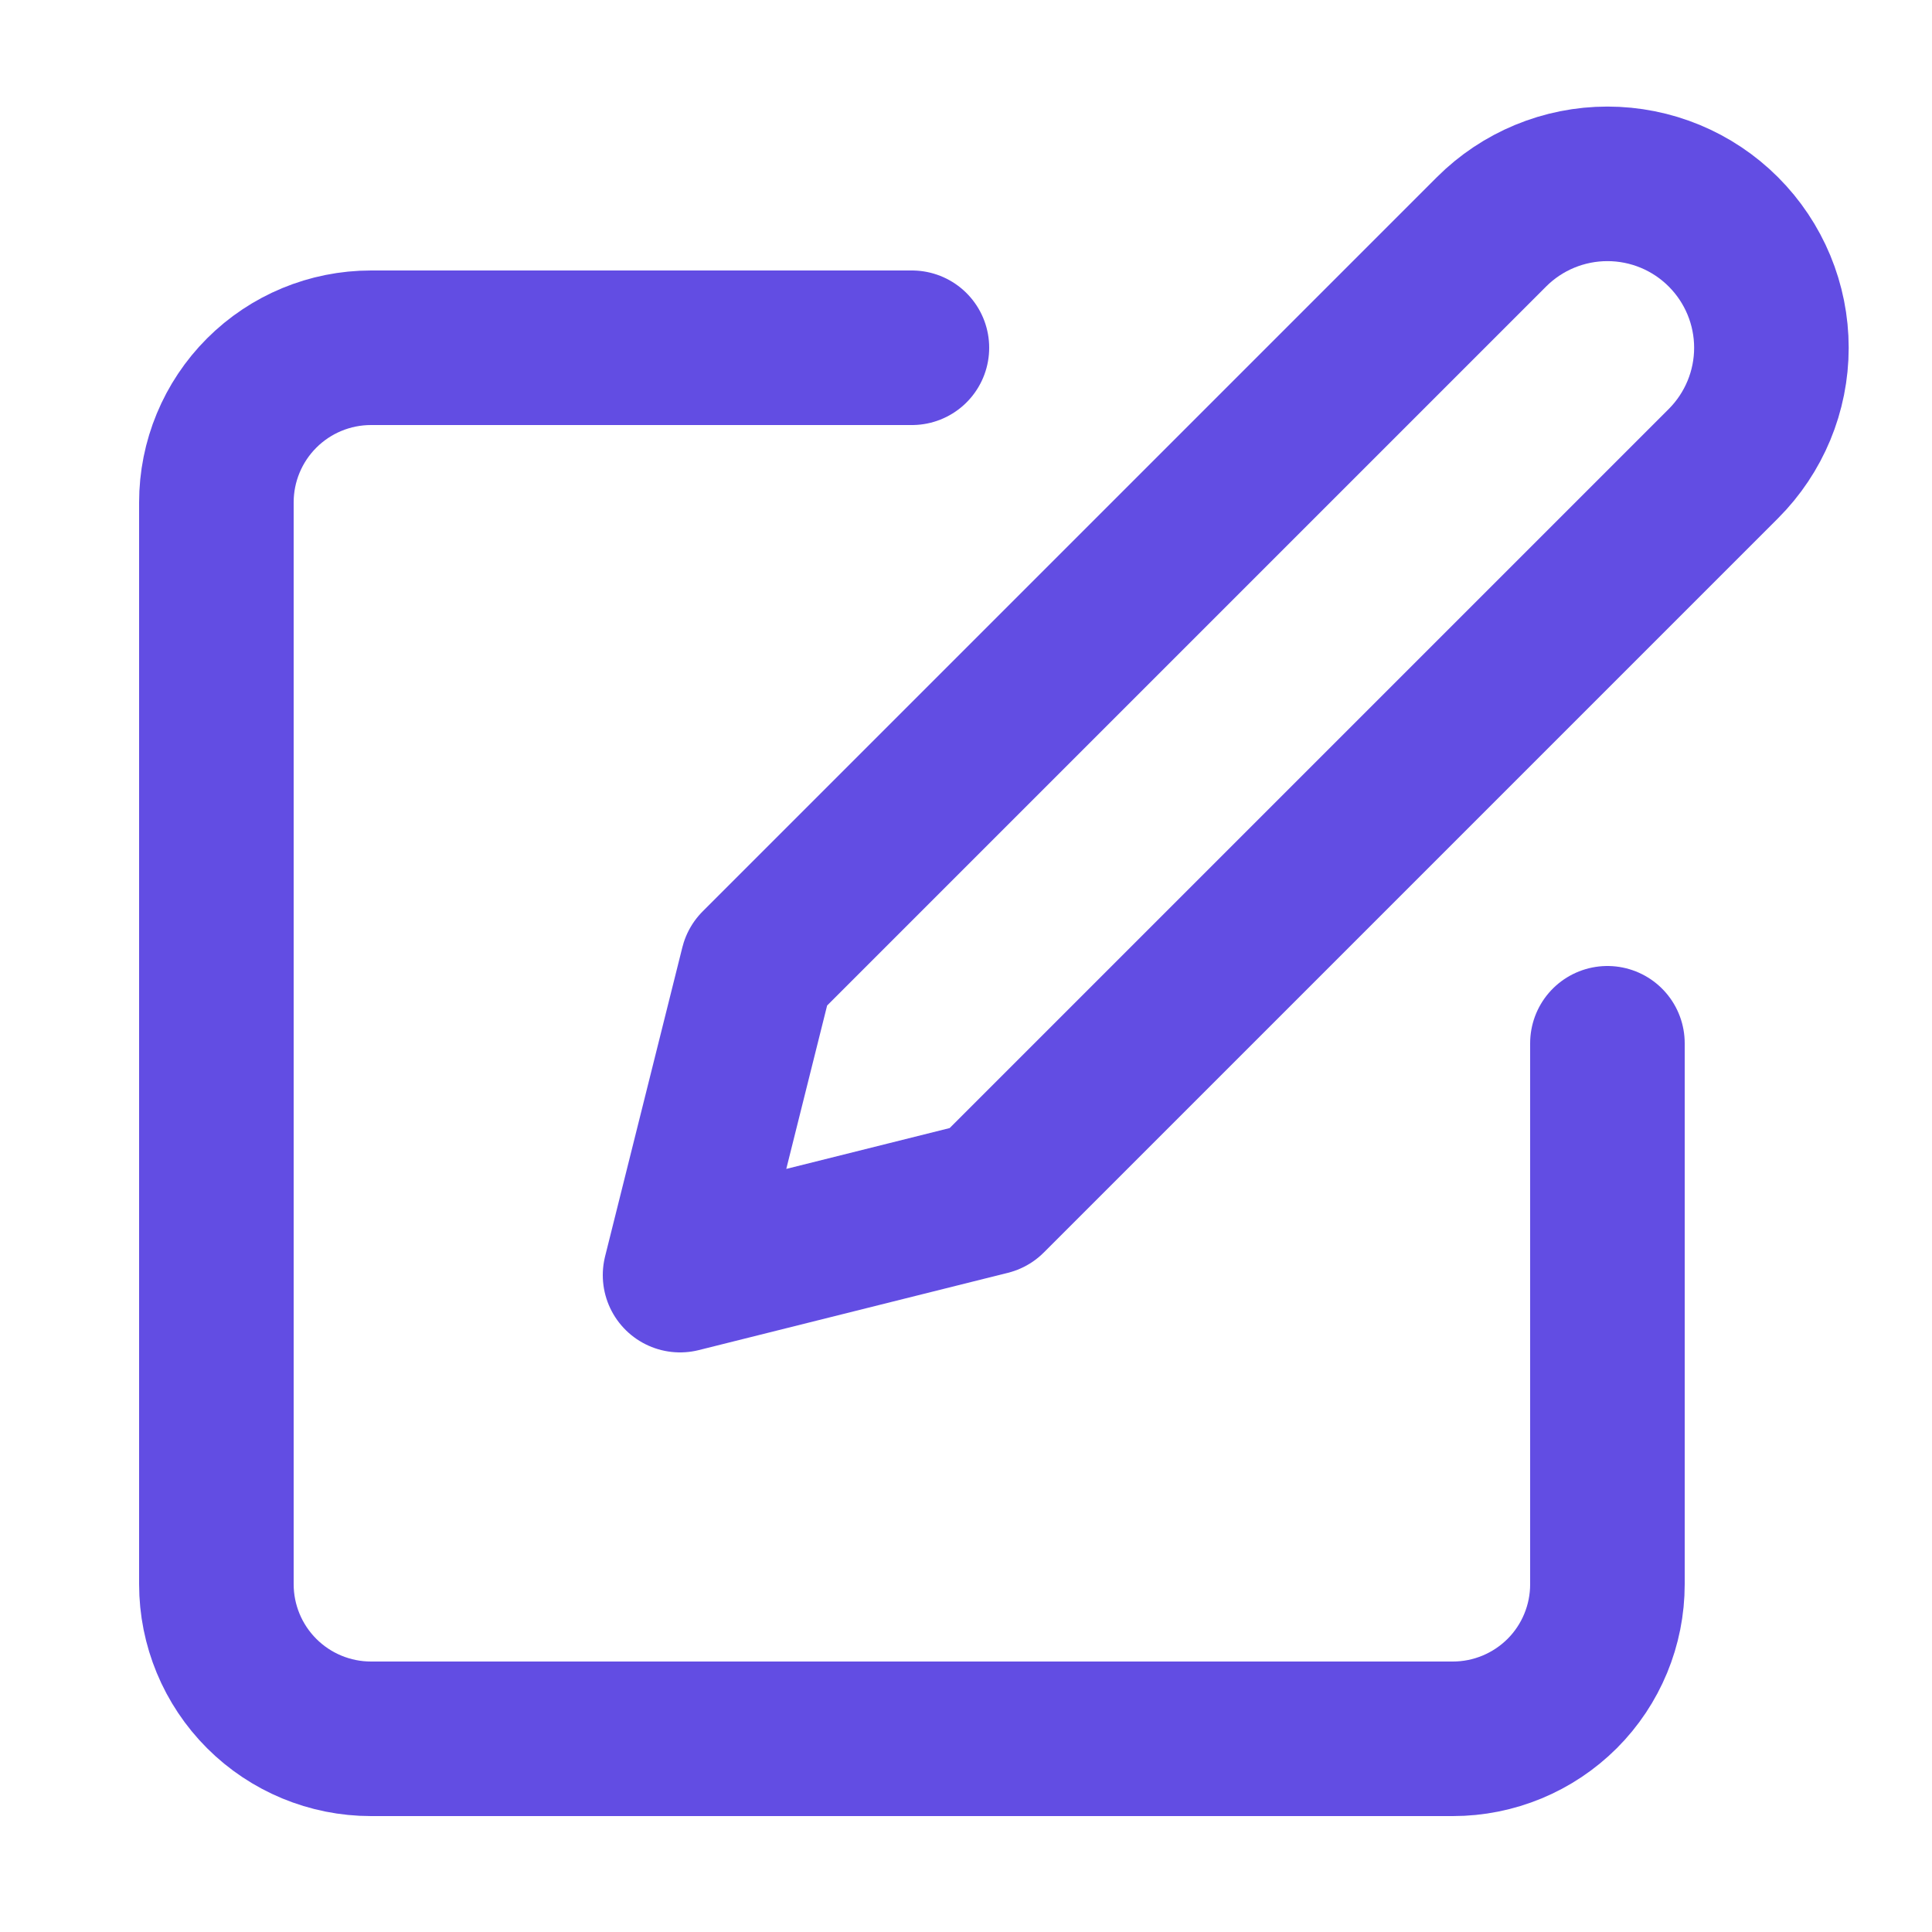 <svg width="25" height="25" viewBox="0 0 25 25" fill="none" xmlns="http://www.w3.org/2000/svg">
<path d="M11.8 4.5H4.8C4.27 4.5 3.761 4.711 3.386 5.086C3.011 5.461 2.8 5.97 2.8 6.5V20.5C2.8 21.03 3.011 21.539 3.386 21.914C3.761 22.289 4.27 22.5 4.8 22.5H18.8C19.331 22.5 19.839 22.289 20.215 21.914C20.59 21.539 20.8 21.03 20.8 20.5V13.5" stroke="#624DE3" stroke-width="2" stroke-linecap="round" stroke-linejoin="round"/>
<path d="M19.3 3C19.698 2.602 20.238 2.379 20.8 2.379C21.363 2.379 21.902 2.602 22.3 3C22.698 3.398 22.922 3.937 22.922 4.5C22.922 5.063 22.698 5.602 22.3 6L12.8 15.5L8.8 16.5L9.8 12.5L19.3 3Z" stroke="#624DE3" stroke-width="2" stroke-linecap="round" stroke-linejoin="round"/>
</svg>

